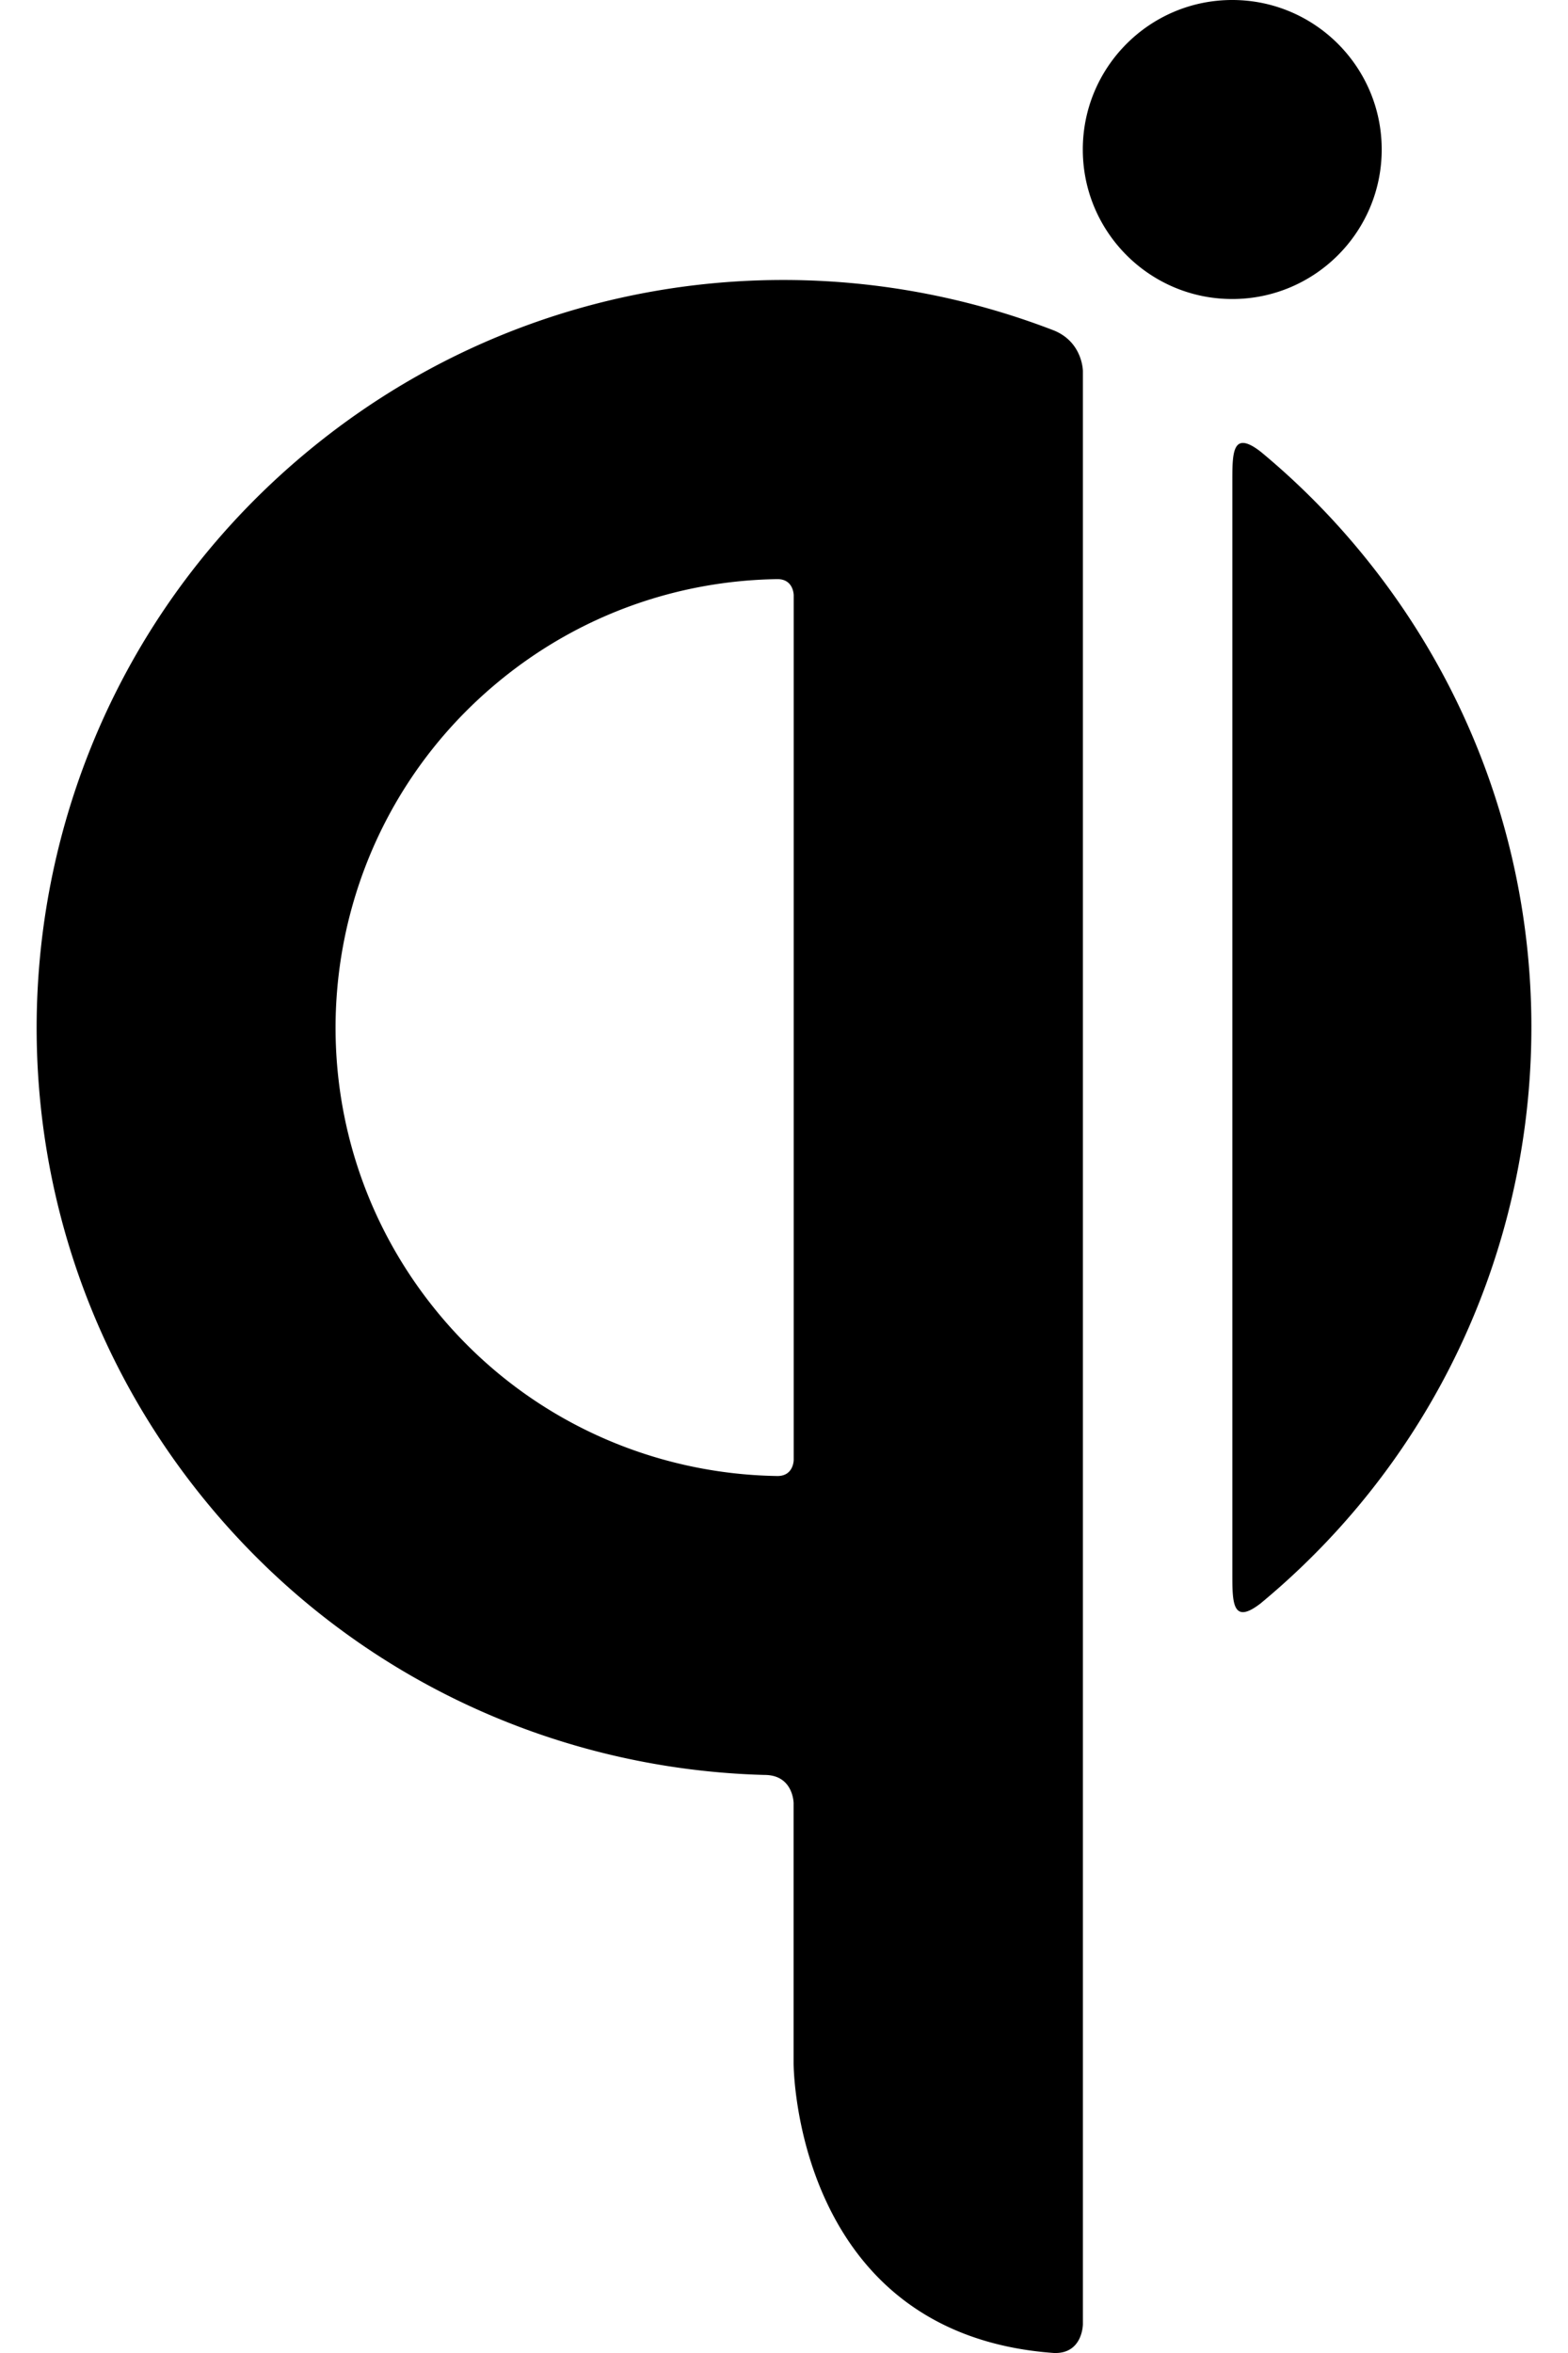<svg fill="#000000" role="img" viewBox="0 0 16 24" xmlns="http://www.w3.org/2000/svg"><title>Qi</title><path d="M12.574 0c-0.842 0-1.525 0.683-1.525 1.525 0 0.842 0.683 1.525 1.525 1.525s1.525-0.683 1.525-1.525C14.099 0.683 13.416 0 12.574 0z m-4.637 2.856c-1.71 0.012-3.426 0.597-4.839 1.783-3.226 2.707-3.647 7.518-0.94 10.744 1.462 1.742 3.537 2.665 5.644 2.721 0.297 0 0.297 0.293 0.296 0.293v2.65s0 2.762 2.657 2.953c0.295 0.01 0.295-0.295 0.295-0.295V3.786s0-0.294-0.295-0.415a7.665 7.665 0 0 0-2.818-0.515z m4.748 1.662c-0.11-0.002-0.11 0.179-0.11 0.389v11.147c0 0.294 0 0.527 0.295 0.295 0.01-0.009 0.021-0.018 0.032-0.027 3.227-2.707 3.647-7.518 0.94-10.743a7.593 7.593 0 0 0-0.971-0.966c-0.083-0.066-0.143-0.094-0.186-0.095z m-4.751 1.389c0.165 0 0.165 0.164 0.165 0.164v8.82s0 0.164-0.165 0.164c-1.282-0.019-2.55-0.574-3.439-1.633-1.625-1.936-1.372-4.822 0.564-6.446 0.84-0.705 1.858-1.055 2.875-1.069z"/></svg>
